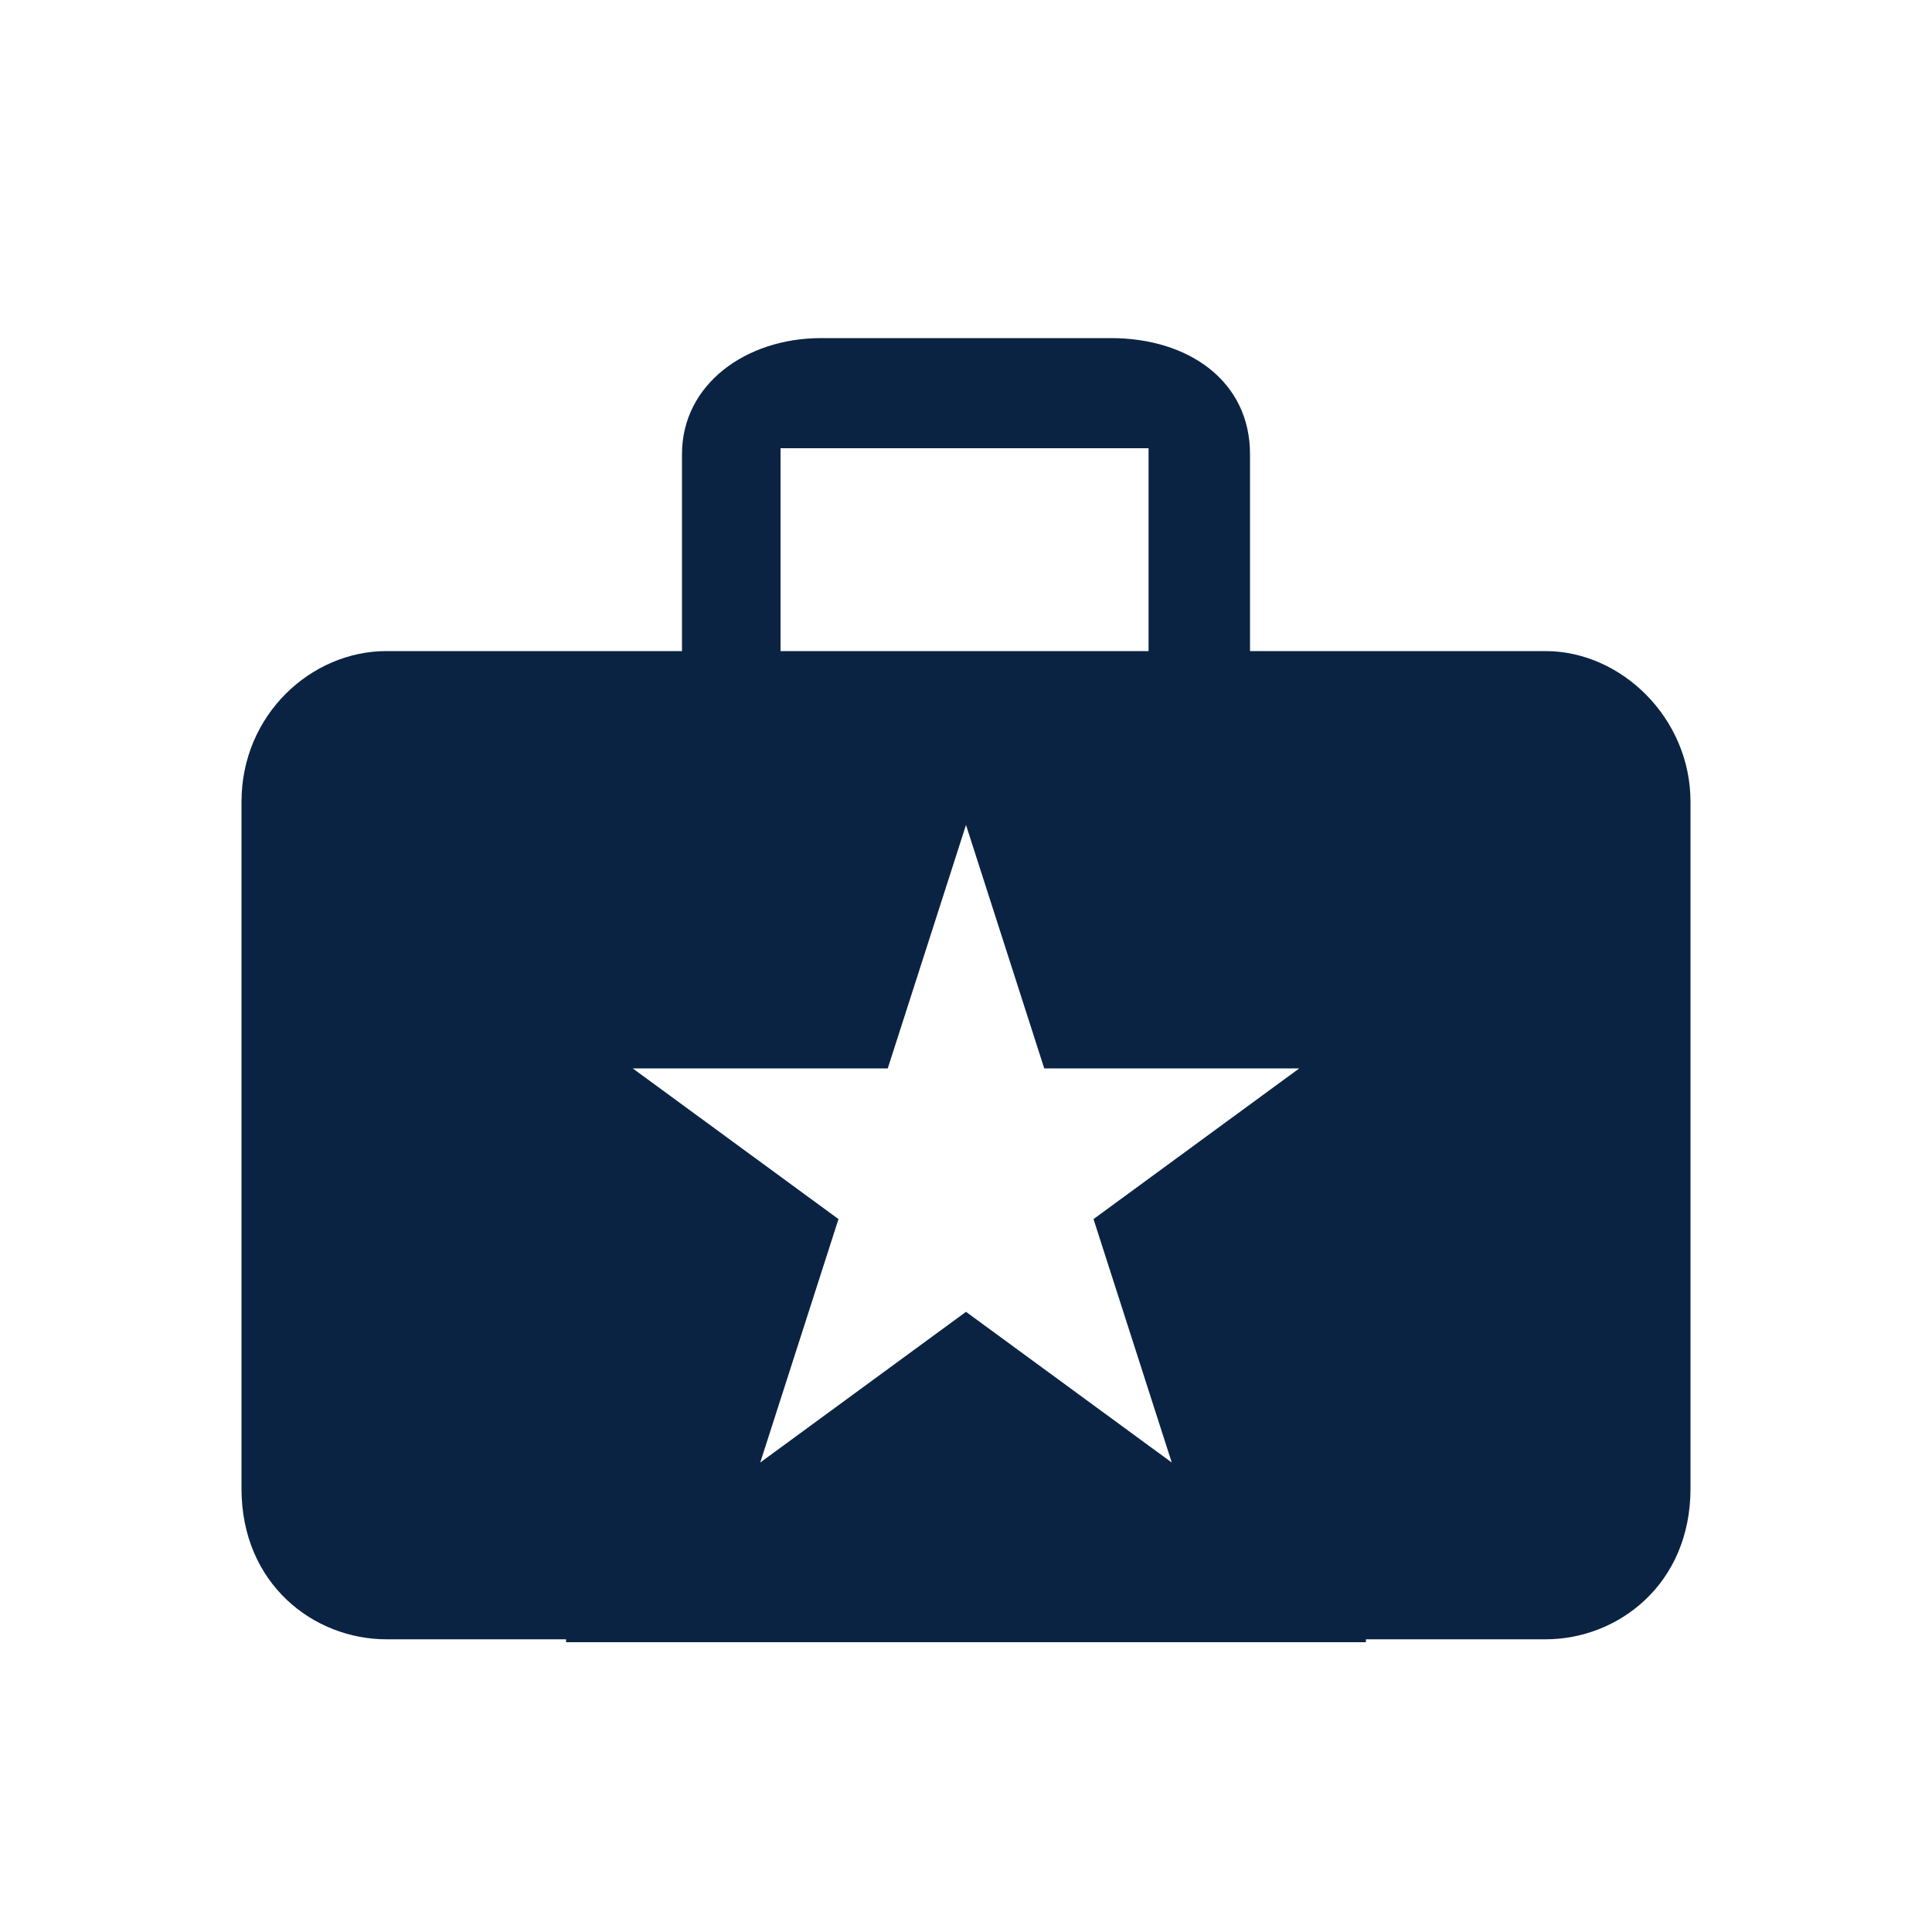 <svg width="40" height="40" viewBox="0 0 40 40" fill="none" xmlns="http://www.w3.org/2000/svg">
<path d="M35 16.6C35 14.86 33.56 13.48 32 13.48H8C6.44 13.48 5 14.8 5 16.6C5 16.66 5 30.82 5 30.82C5 32.8 6.5 33.94 8 33.94H11.72V34H28.28V33.94H32C33.5 33.94 35 32.8 35 30.82C35 30.82 35 16.66 35 16.6ZM24.26 30.28L20 27.16L15.74 30.28L17.36 25.24L13.1 22.12H18.38L20 17.08L21.62 22.12H26.9L22.64 25.24L24.26 30.28ZM16.22 9.28H23.78V13.48H25.88V9.4C25.88 7.9 24.62 7 23 7H17C15.44 7 14.12 7.96 14.12 9.4V13.48H16.16V9.28H16.22Z" fill="#0B2343"/>
</svg>

